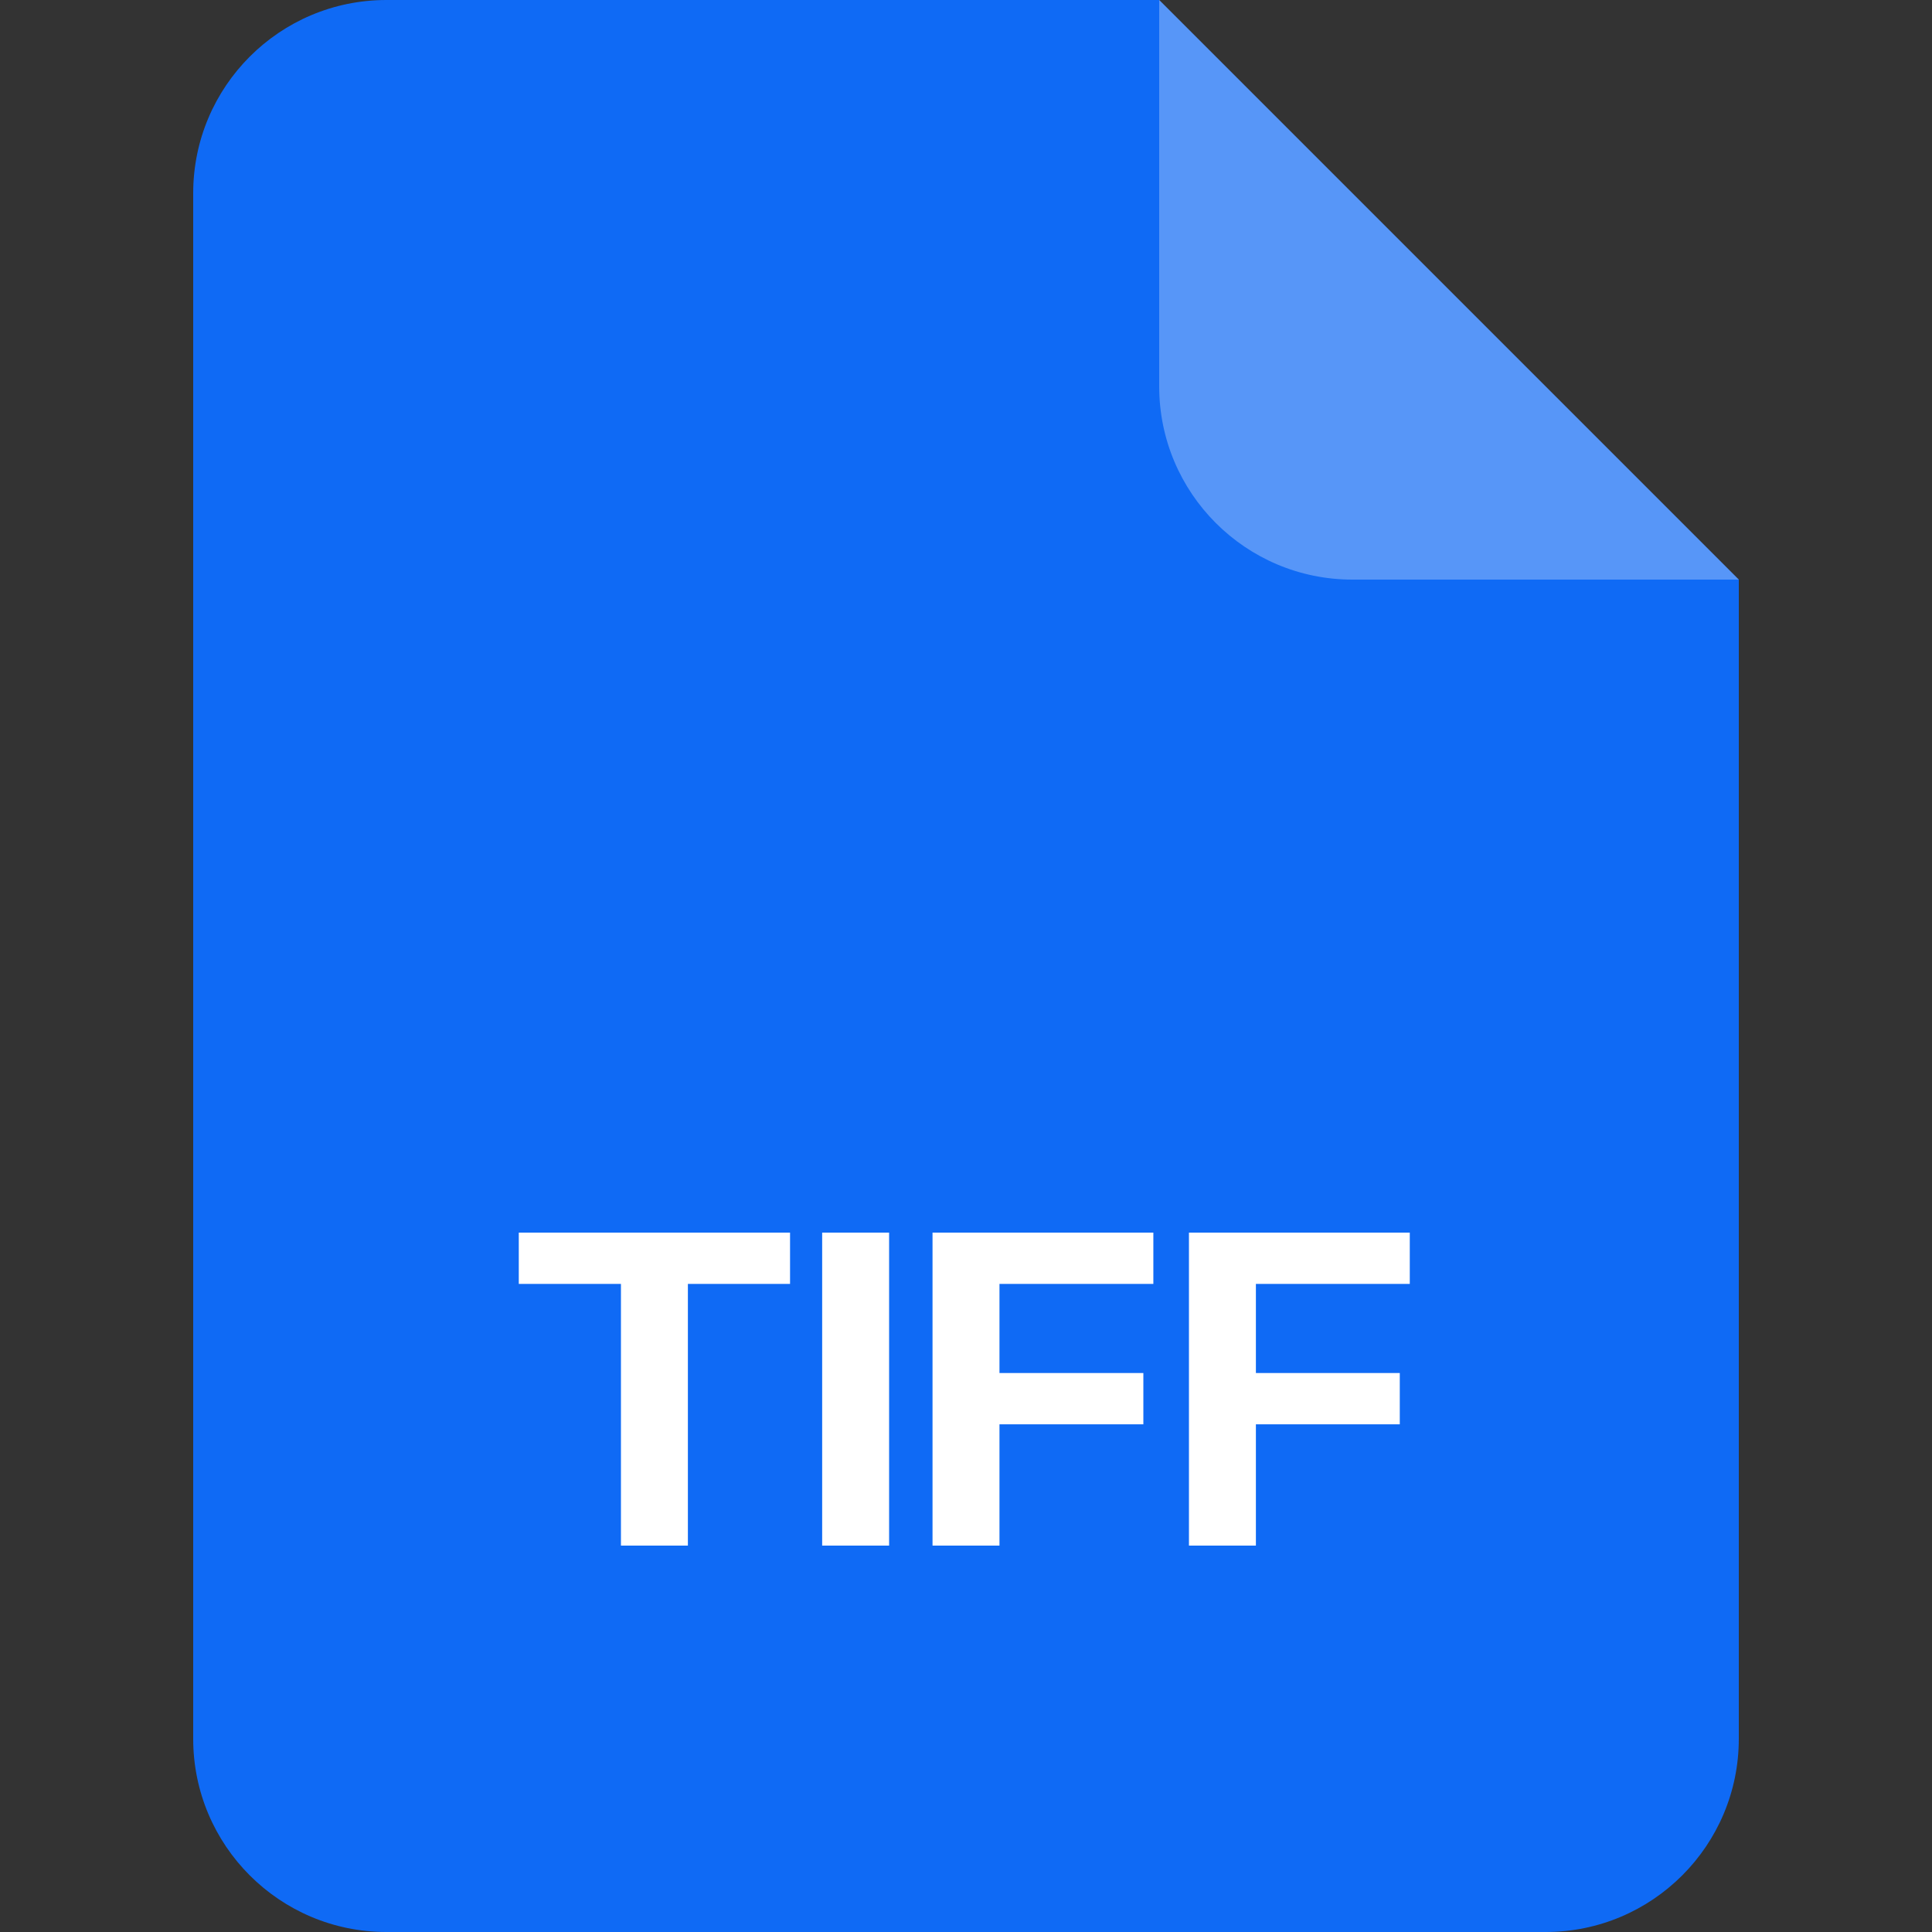 <svg width="40" height="40" viewBox="0 0 40 40" fill="none" xmlns="http://www.w3.org/2000/svg">
<rect x="0" y="0" width="40" height="40" fill="#333333" stroke="none"/>
<path d="M4 4C4 1.791 5.791 0 8 0H24L36 12V36C36 38.209 34.209 40 32 40H8C5.791 40 4 38.209 4 36V4Z" fill="#0F6AF5"/>
<path opacity="0.3" d="M24 0L36 12H28C25.791 12 24 10.209 24 8V0Z" fill="white"/>
<path d="M12.856 32V26.582H10.741V25.52H16.357V26.582H14.242V32H12.856Z" fill="white"/>
<path d="M17.022 32V25.52H18.408V32H17.022Z" fill="white"/>
<path d="M19.307 32V25.52H20.693V32H19.307ZM19.955 29.489V28.427H23.672V29.489H19.955ZM19.955 26.582V25.52H23.879V26.582H19.955Z" fill="white"/>
<path d="M24.616 32V25.52H26.002V32H24.616ZM25.264 29.489V28.427H28.981V29.489H25.264ZM25.264 26.582V25.52H29.188V26.582H25.264Z" fill="white"/>
</svg>
